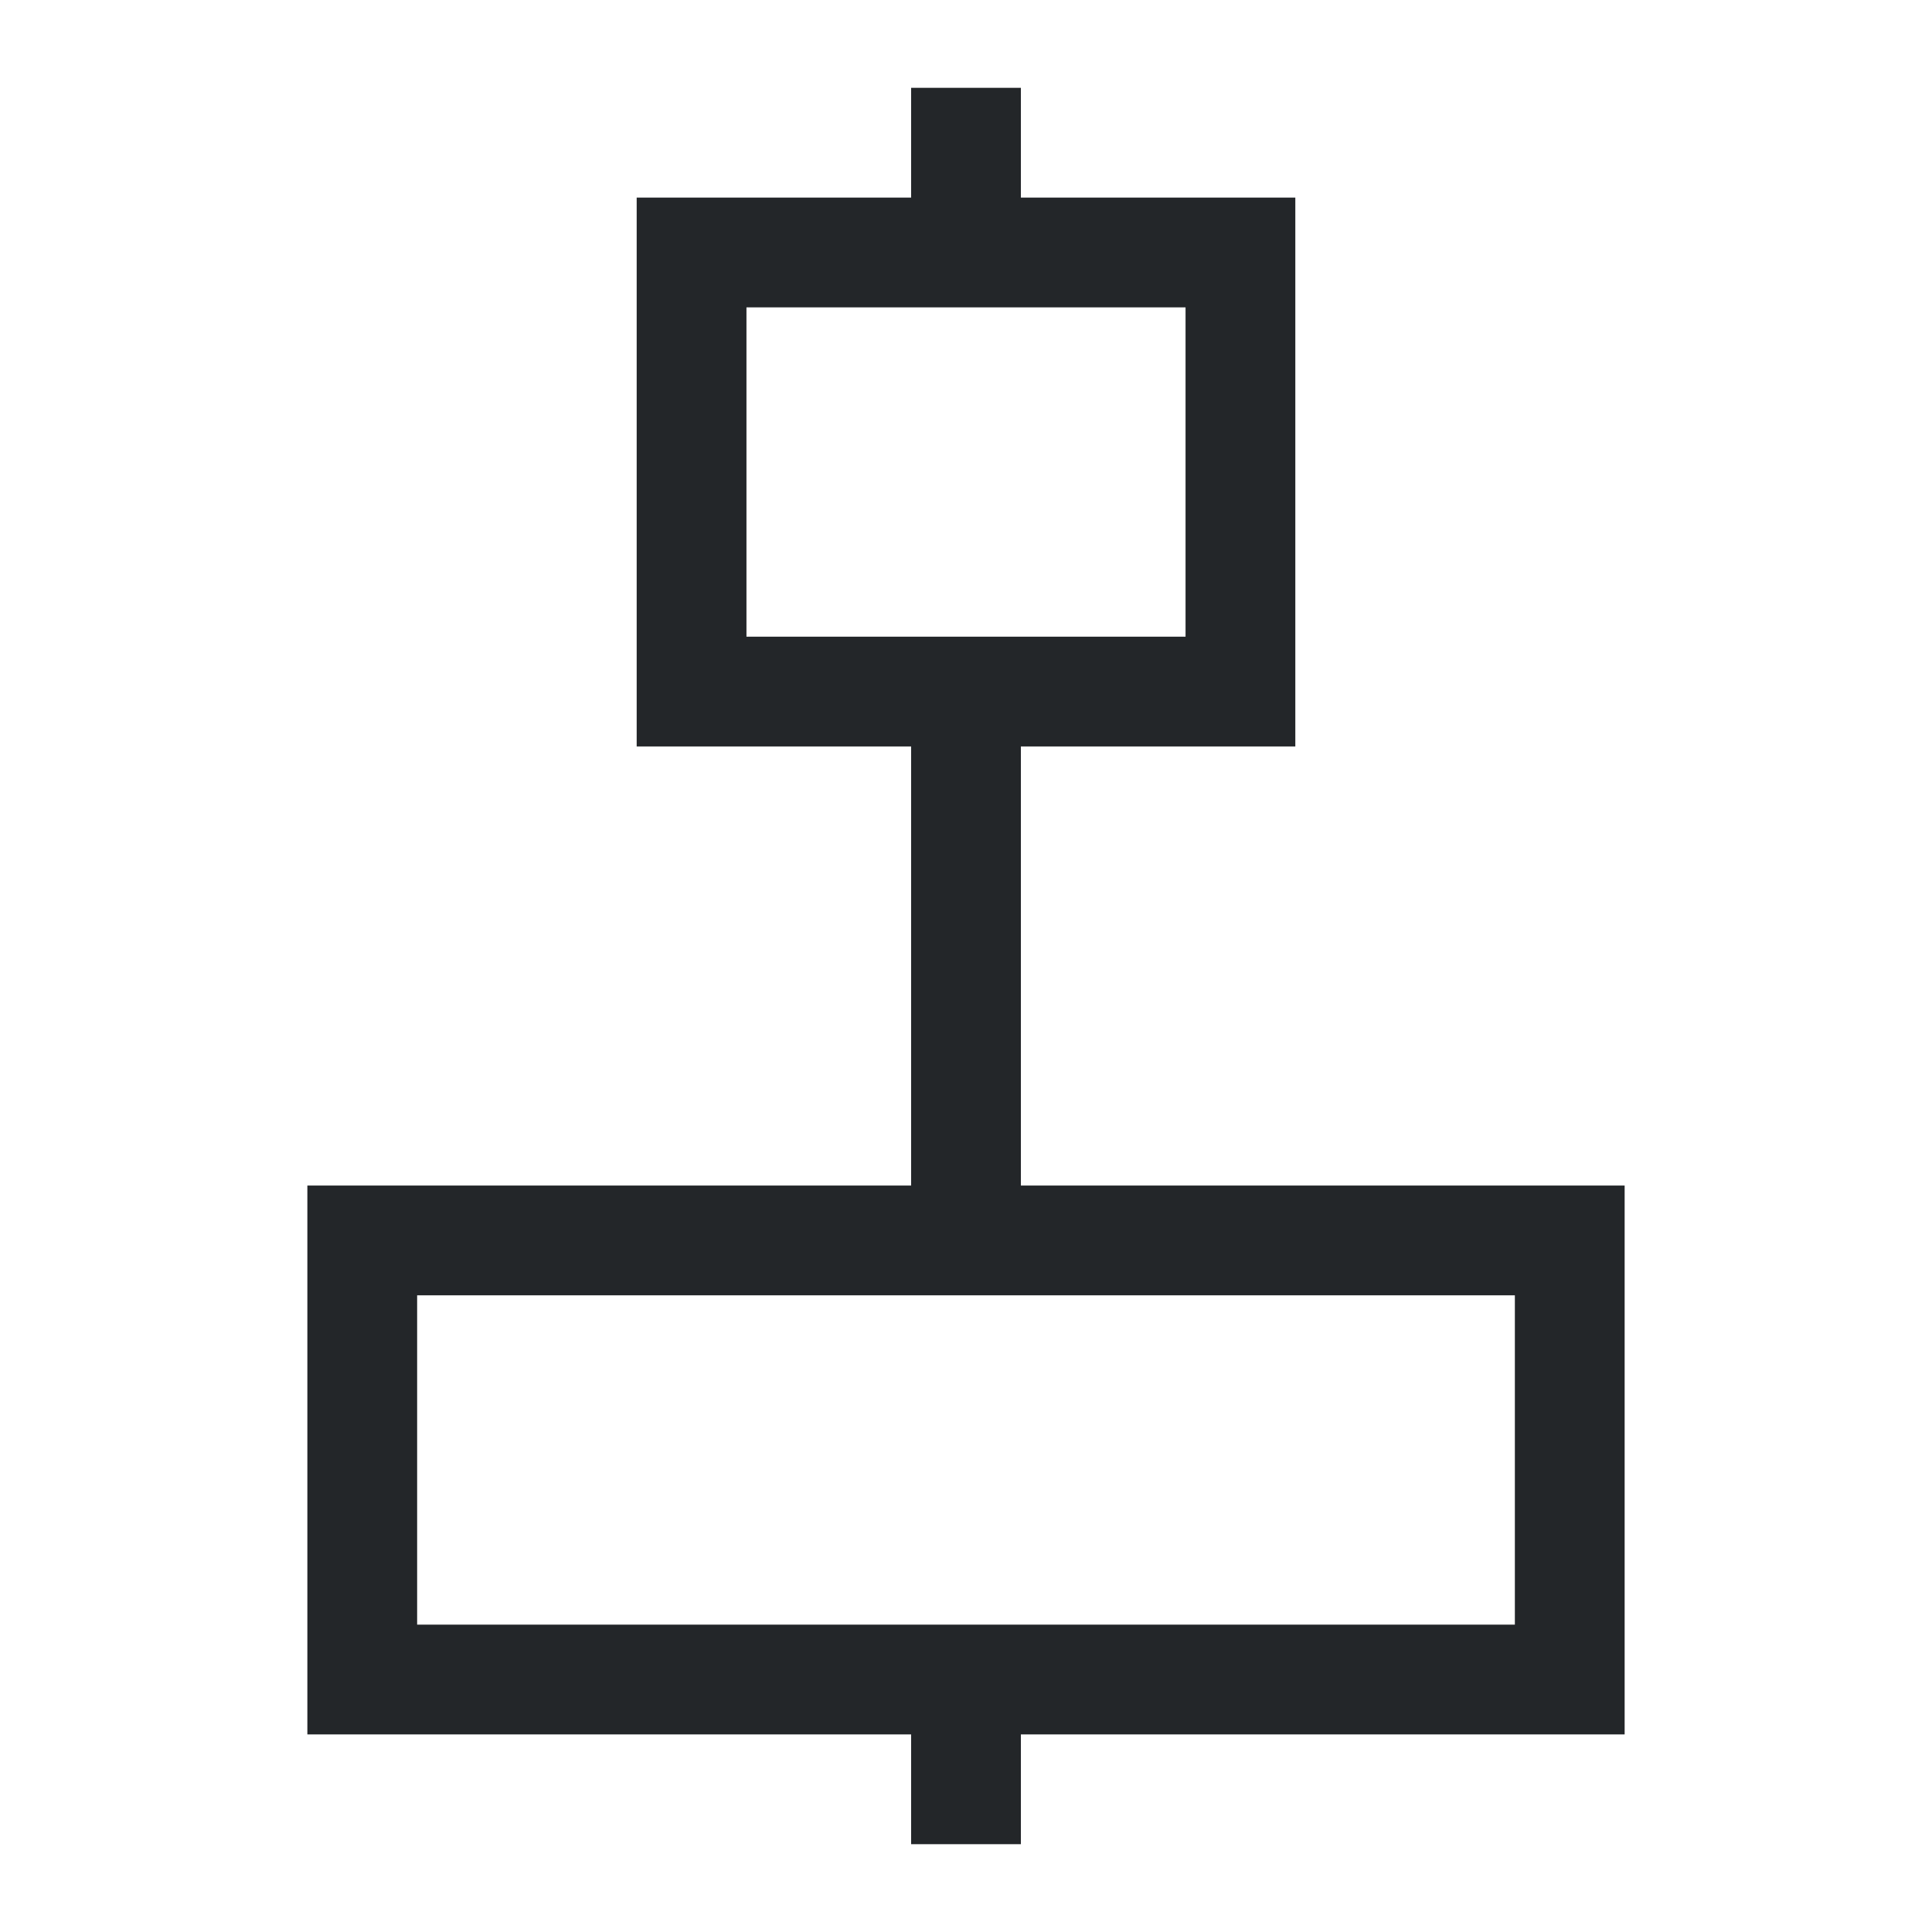 <?xml version="1.0" encoding="UTF-8"?>
<svg version="1.1" viewBox="0 0 22 22" xmlns="http://www.w3.org/2000/svg"><defs><style type="text/css">.ColorScheme-Text {
        color:#eff0f1;
      }</style></defs><path class="ColorScheme-Text" d="m10.375 1v1.25h-3.125v6.25h3.125v5h-6.875v6.25h6.875v1.25h1.25v-1.25h6.875v-6.25h-6.875v-5h3.125v-6.25h-3.125v-1.25h-1.25m-1.875 2.5h5v3.75h-5v-3.75m-3.75 11.25h12.5v3.75h-12.5v-3.75" color="#eff0f1" fill="#232629"/></svg>
